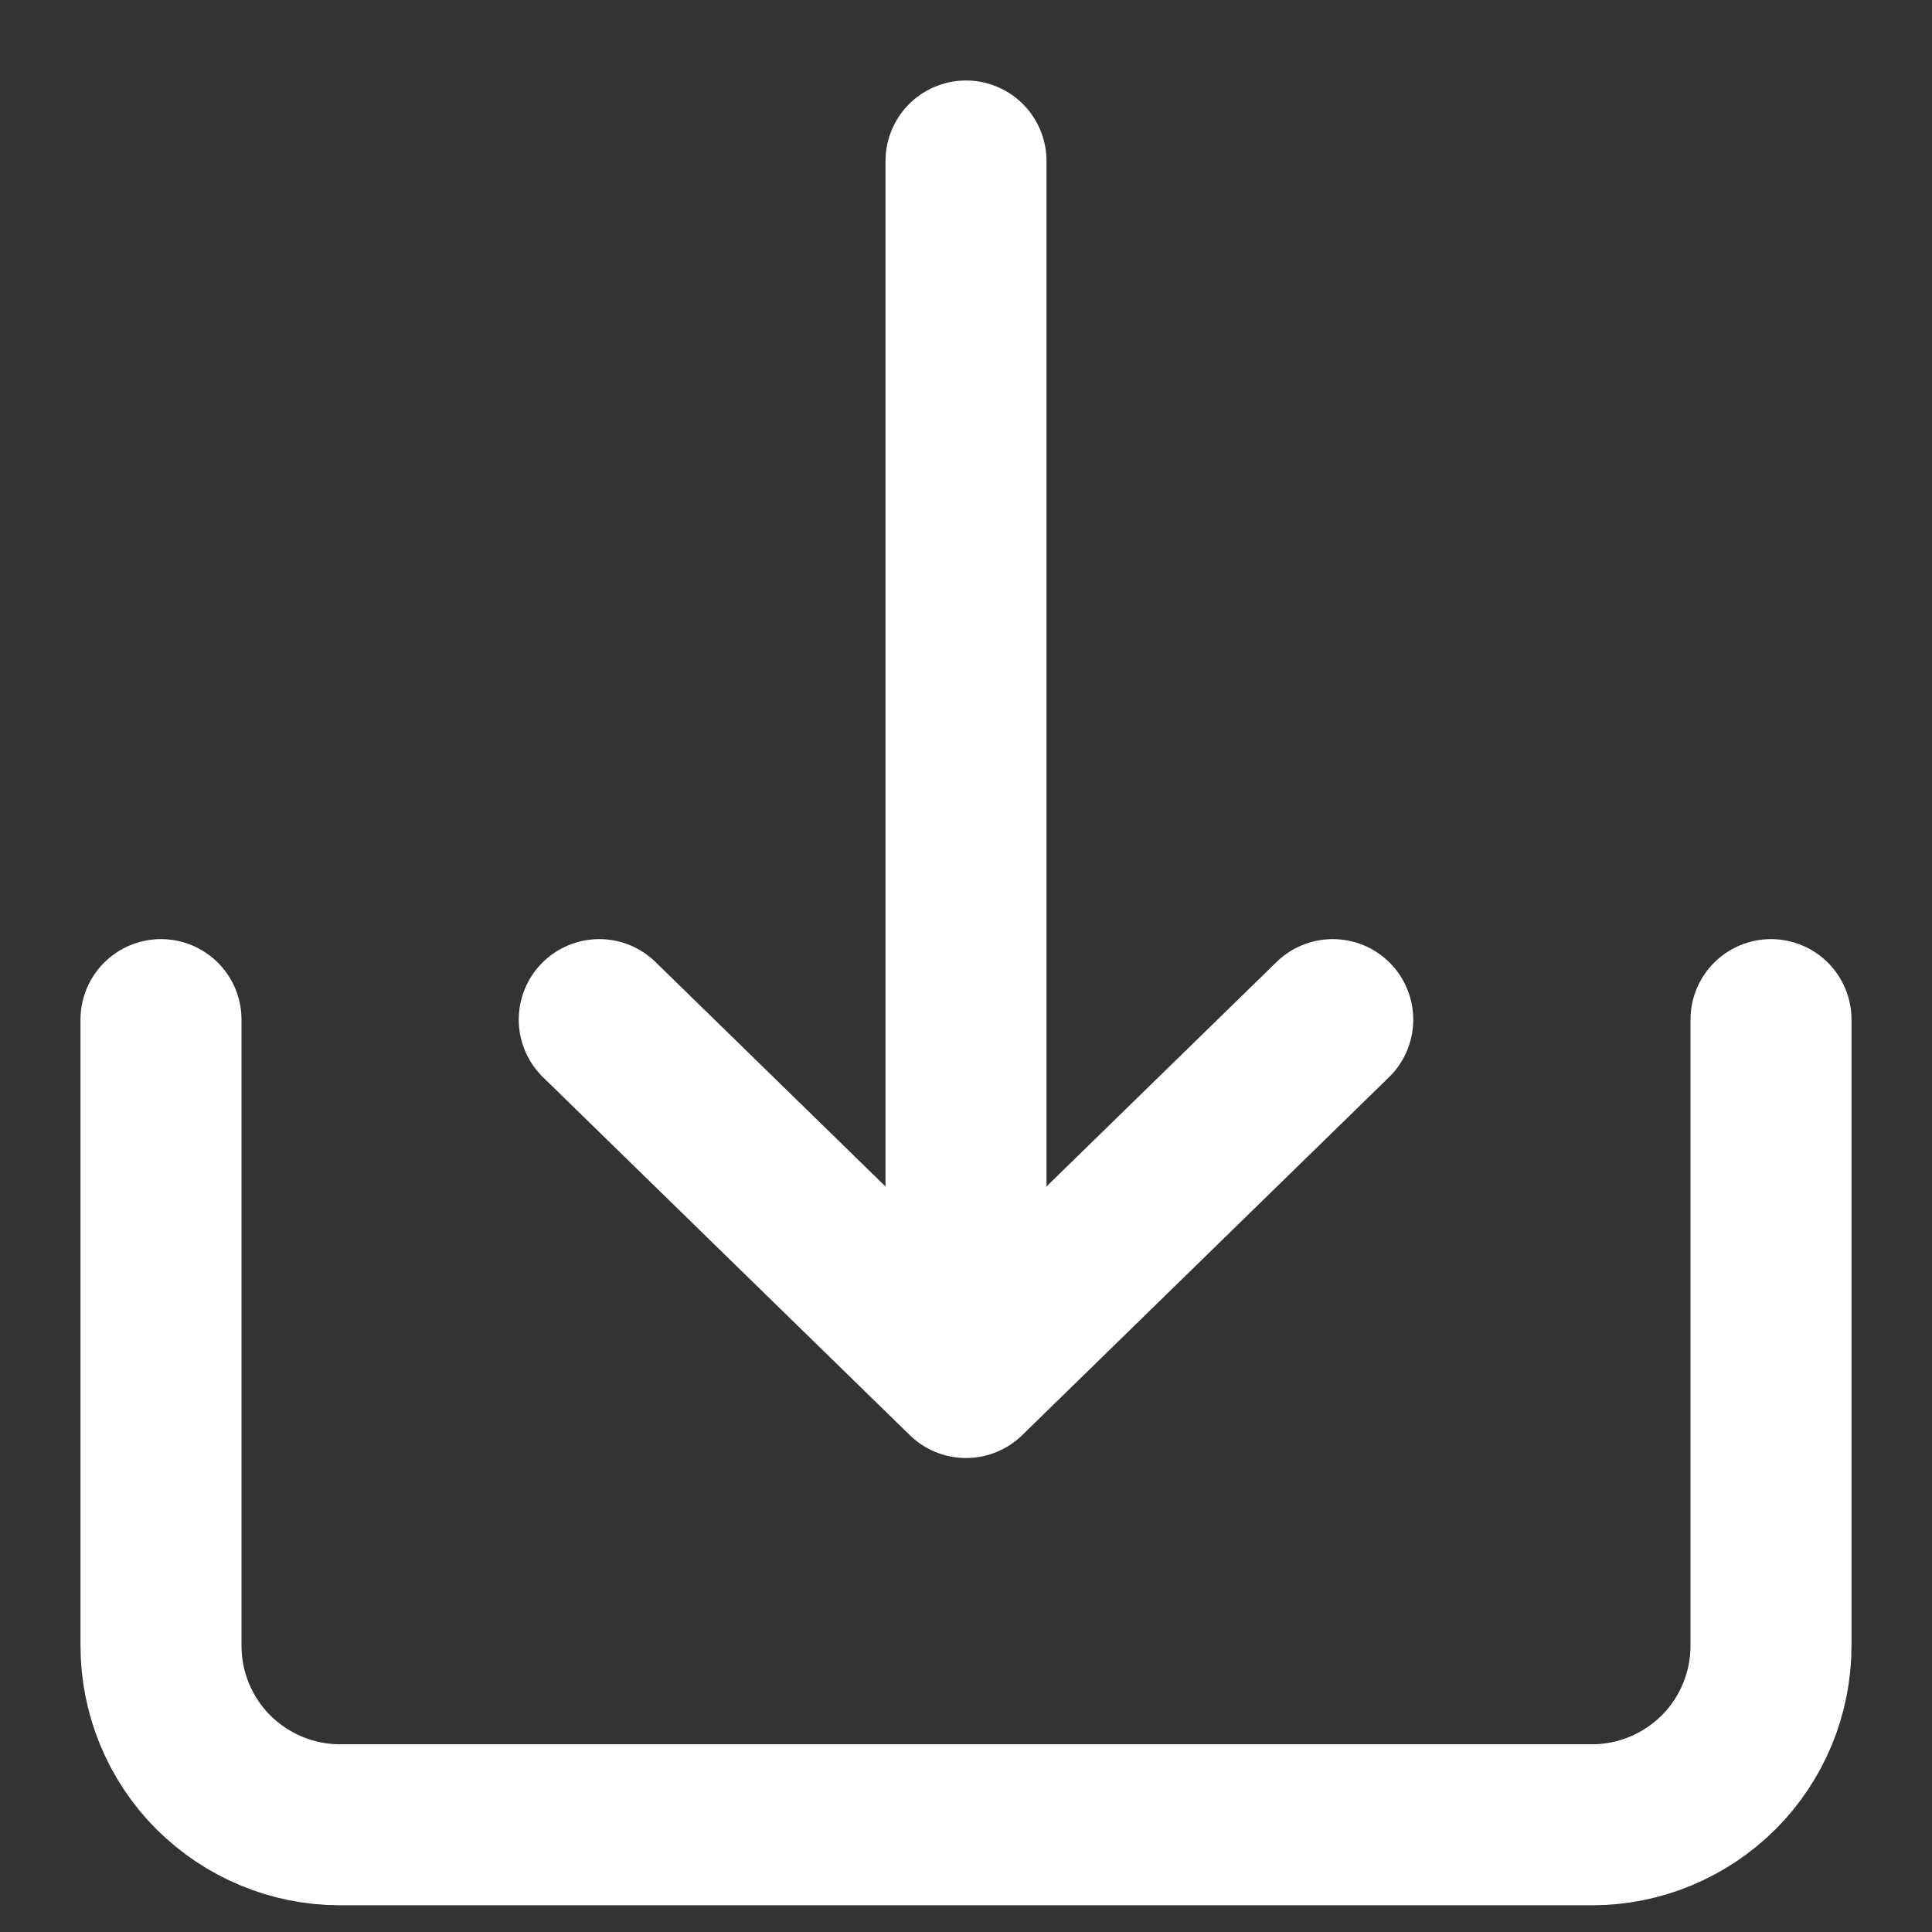 <svg width="12" height="12" viewBox="0 0 12 12" fill="none" xmlns="http://www.w3.org/2000/svg">
<rect x="0" y="0" width="12" height="12" fill="#333333" stroke="none"/>
<path d="M1 6.333V10.222C1 10.517 1.117 10.8 1.325 11.008C1.534 11.216 1.816 11.334 2.111 11.334H9.889C10.184 11.334 10.466 11.216 10.675 11.008C10.883 10.8 11 10.517 11 10.222V6.333" stroke="white" stroke-linecap="round" stroke-linejoin="round"/>
<path d="M3.722 6.333L6 8.556L8.278 6.333" stroke="white" stroke-linecap="round" stroke-linejoin="round"/>
<path d="M6 1V7.389" stroke="white" stroke-linecap="round" stroke-linejoin="round"/>
</svg>
